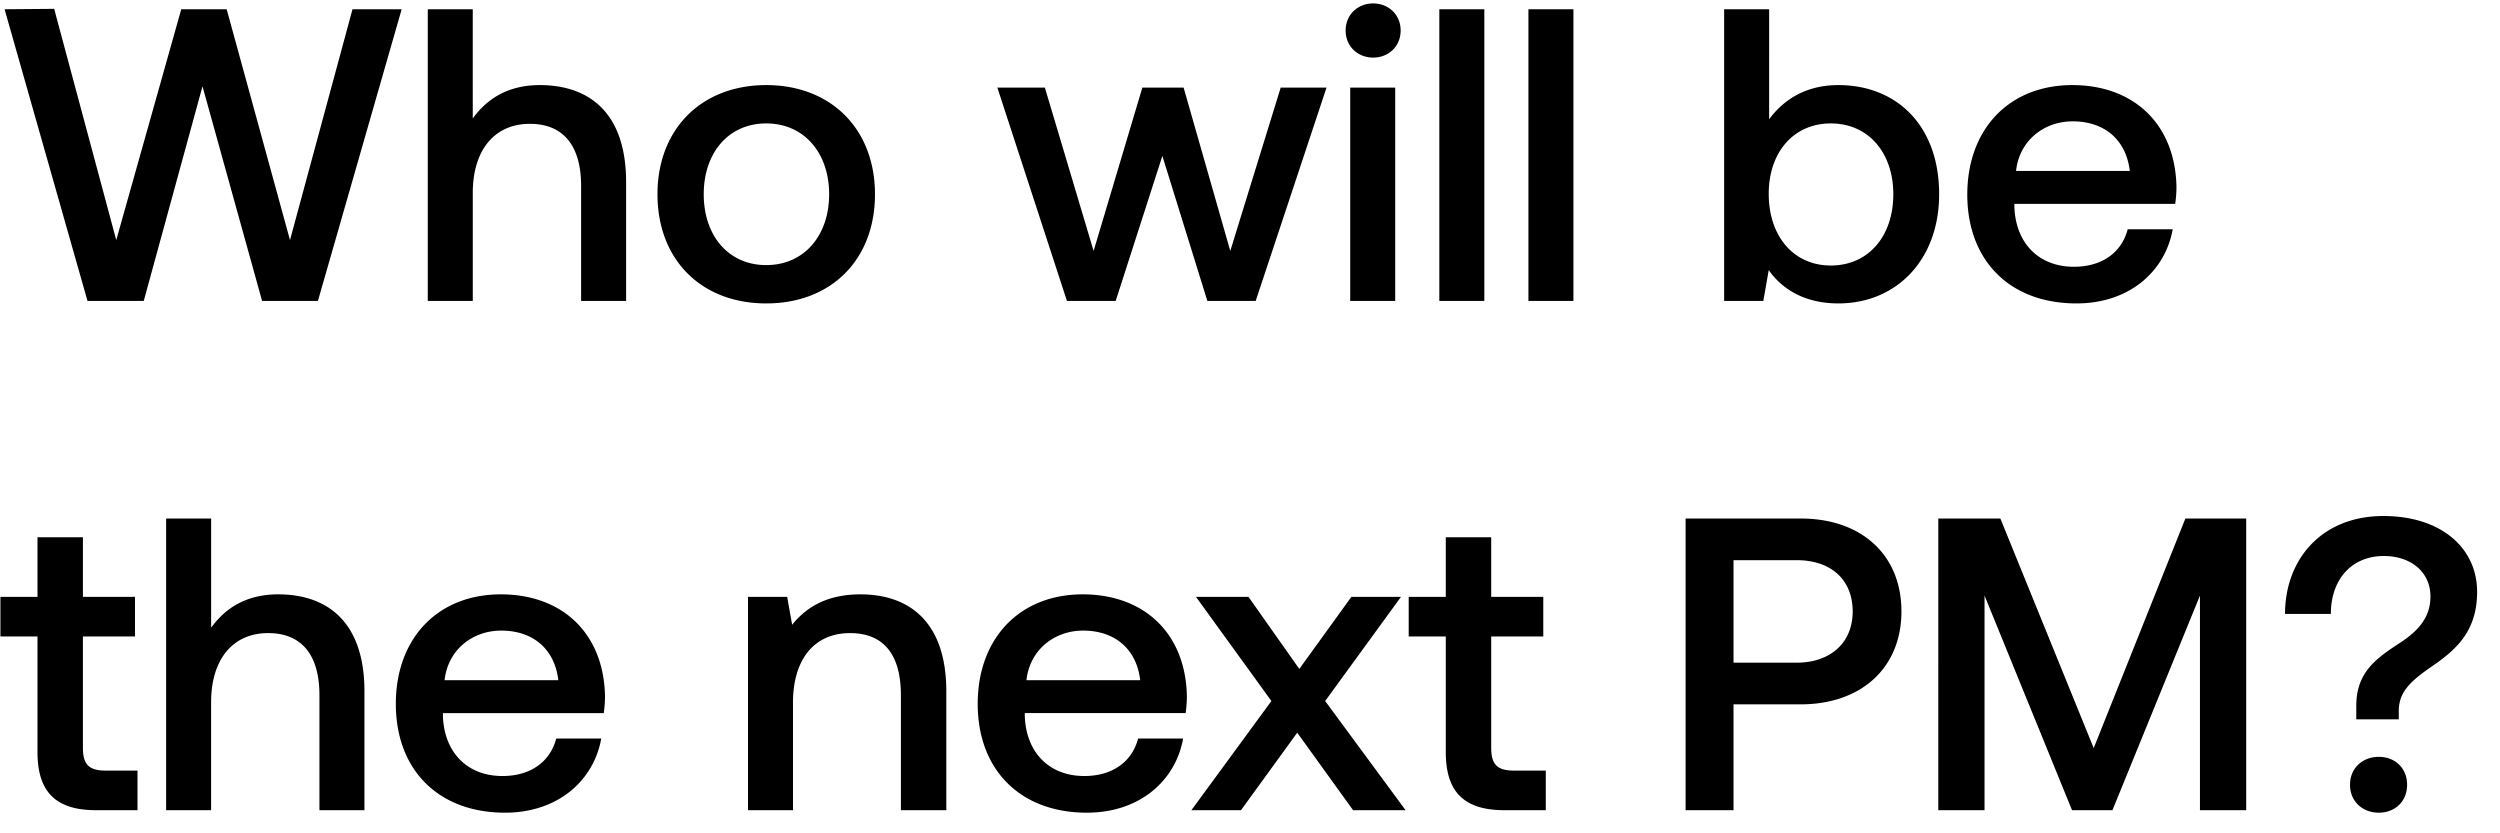 <svg width="108" height="36" viewBox="0 0 108 36" fill="none" xmlns="http://www.w3.org/2000/svg"><path d="M3.78 13h2.43l2.538-9.27L11.322 13h2.412L17.352.4h-2.124l-2.7 9.972L9.792.4H7.83l-2.808 9.972L2.34.382.198.4 3.78 13zm19.541-9.324c-1.44 0-2.322.648-2.898 1.44V.4H18.48V13h1.944V8.338c0-1.854.936-2.988 2.466-2.988 1.44 0 2.214.936 2.214 2.682V13h1.944V7.87c0-3.078-1.674-4.194-3.726-4.194zm9.78 9.432c2.808 0 4.698-1.89 4.698-4.716 0-2.808-1.89-4.716-4.698-4.716-2.808 0-4.698 1.908-4.698 4.716 0 2.826 1.89 4.716 4.698 4.716zm0-1.656c-1.638 0-2.7-1.278-2.7-3.06s1.062-3.06 2.7-3.06c1.638 0 2.718 1.278 2.718 3.06s-1.08 3.06-2.718 3.06zM46.091 13h2.107l2.016-6.264L52.158 13h2.088l3.06-9.216h-1.98l-2.178 7.056-2.016-7.056H49.35l-2.106 7.056-2.106-7.056h-2.052L46.092 13zM59.32 2.488c.666 0 1.188-.486 1.188-1.17 0-.684-.522-1.17-1.188-1.17-.666 0-1.188.486-1.188 1.17 0 .684.522 1.17 1.188 1.17zM58.329 13h1.944V3.784h-1.944V13zm3.85 0h1.944V.4h-1.944V13zm3.85 0h1.943V.4h-1.944V13zm13.386-9.324c-1.422 0-2.376.648-2.988 1.476V.4h-1.944V13h1.692l.234-1.332c.576.828 1.566 1.44 3.006 1.44 2.52 0 4.356-1.89 4.356-4.716 0-2.97-1.836-4.716-4.356-4.716zm-.324 7.794c-1.62 0-2.682-1.278-2.682-3.096 0-1.782 1.062-3.042 2.682-3.042 1.62 0 2.7 1.26 2.7 3.06 0 1.818-1.08 3.078-2.7 3.078zm10.612 1.638c2.286 0 3.834-1.386 4.158-3.204h-1.944c-.27 1.026-1.134 1.62-2.322 1.62-1.53 0-2.52-1.026-2.574-2.592v-.126h6.948a5.28 5.28 0 00.054-.738c-.054-2.7-1.836-4.392-4.5-4.392-2.718 0-4.536 1.89-4.536 4.734 0 2.826 1.818 4.698 4.716 4.698zm-2.61-5.724c.144-1.314 1.206-2.142 2.448-2.142 1.35 0 2.304.774 2.466 2.142h-4.914zM1.62 32.498c0 1.674.756 2.502 2.52 2.502h1.8v-1.71H4.572c-.738 0-.99-.27-.99-.99v-4.806h2.25v-1.71h-2.25V23.21H1.62v2.574H.018v1.71H1.62v5.004zm10.399-6.822c-1.44 0-2.322.648-2.898 1.44V22.4H7.177V35H9.12v-4.662c0-1.854.936-2.988 2.466-2.988 1.44 0 2.214.936 2.214 2.682V35h1.944v-5.13c0-3.078-1.674-4.194-3.726-4.194zm9.797 9.432c2.286 0 3.834-1.386 4.158-3.204H24.03c-.27 1.026-1.134 1.62-2.322 1.62-1.53 0-2.52-1.026-2.574-2.592v-.126h6.948a5.28 5.28 0 00.054-.738c-.054-2.7-1.836-4.392-4.5-4.392-2.718 0-4.536 1.89-4.536 4.734 0 2.826 1.818 4.698 4.716 4.698zm-2.61-5.724c.144-1.314 1.206-2.142 2.448-2.142 1.35 0 2.304.774 2.466 2.142h-4.914zm17.967-3.708c-1.494 0-2.376.594-2.952 1.314l-.216-1.206h-1.692V35h1.944v-4.644c0-1.872.918-3.006 2.466-3.006 1.458 0 2.196.936 2.196 2.682V35h1.962v-5.13c0-3.078-1.674-4.194-3.708-4.194zm9.78 9.432c2.286 0 3.834-1.386 4.158-3.204h-1.944c-.27 1.026-1.134 1.62-2.322 1.62-1.53 0-2.52-1.026-2.574-2.592v-.126h6.948a5.28 5.28 0 00.054-.738c-.054-2.7-1.836-4.392-4.5-4.392-2.718 0-4.536 1.89-4.536 4.734 0 2.826 1.818 4.698 4.716 4.698zm-2.61-5.724c.144-1.314 1.206-2.142 2.448-2.142 1.35 0 2.304.774 2.466 2.142h-4.914zM51.469 35h2.142l2.43-3.348L58.453 35h2.268l-3.474-4.716 3.276-4.5H58.38l-2.25 3.114-2.196-3.114h-2.268l3.258 4.5L51.469 35zm10.989-2.502c0 1.674.756 2.502 2.52 2.502h1.8v-1.71H65.41c-.738 0-.99-.27-.99-.99v-4.806h2.25v-1.71h-2.25V23.21h-1.962v2.574h-1.602v1.71h1.602v5.004zM72.818 35h2.07v-4.572h2.898c2.628 0 4.356-1.584 4.356-4.014 0-2.448-1.728-4.014-4.356-4.014h-4.968V35zm4.806-10.8c1.476 0 2.412.846 2.412 2.214 0 1.35-.954 2.214-2.43 2.214h-2.718V24.2h2.736zm6.11 10.8h1.998v-9.27l3.78 9.27h1.746l3.78-9.27V35h1.998V22.4h-2.628l-3.96 9.918-4.032-9.918h-2.682V35zm16.959-8.478c0-1.494.9-2.502 2.286-2.502 1.206 0 2.016.72 2.016 1.746 0 .864-.468 1.44-1.278 1.98-1.08.702-1.926 1.296-1.926 2.754v.576h1.836v-.36c0-.9.612-1.368 1.584-2.034.936-.666 1.8-1.458 1.8-3.114 0-1.89-1.548-3.276-4.05-3.276-2.682 0-4.248 1.89-4.248 4.23h1.98zm.828 7.38c0 .72.54 1.206 1.242 1.206s1.224-.486 1.224-1.206-.522-1.206-1.224-1.206-1.242.486-1.242 1.206z" fill="#000"/></svg>